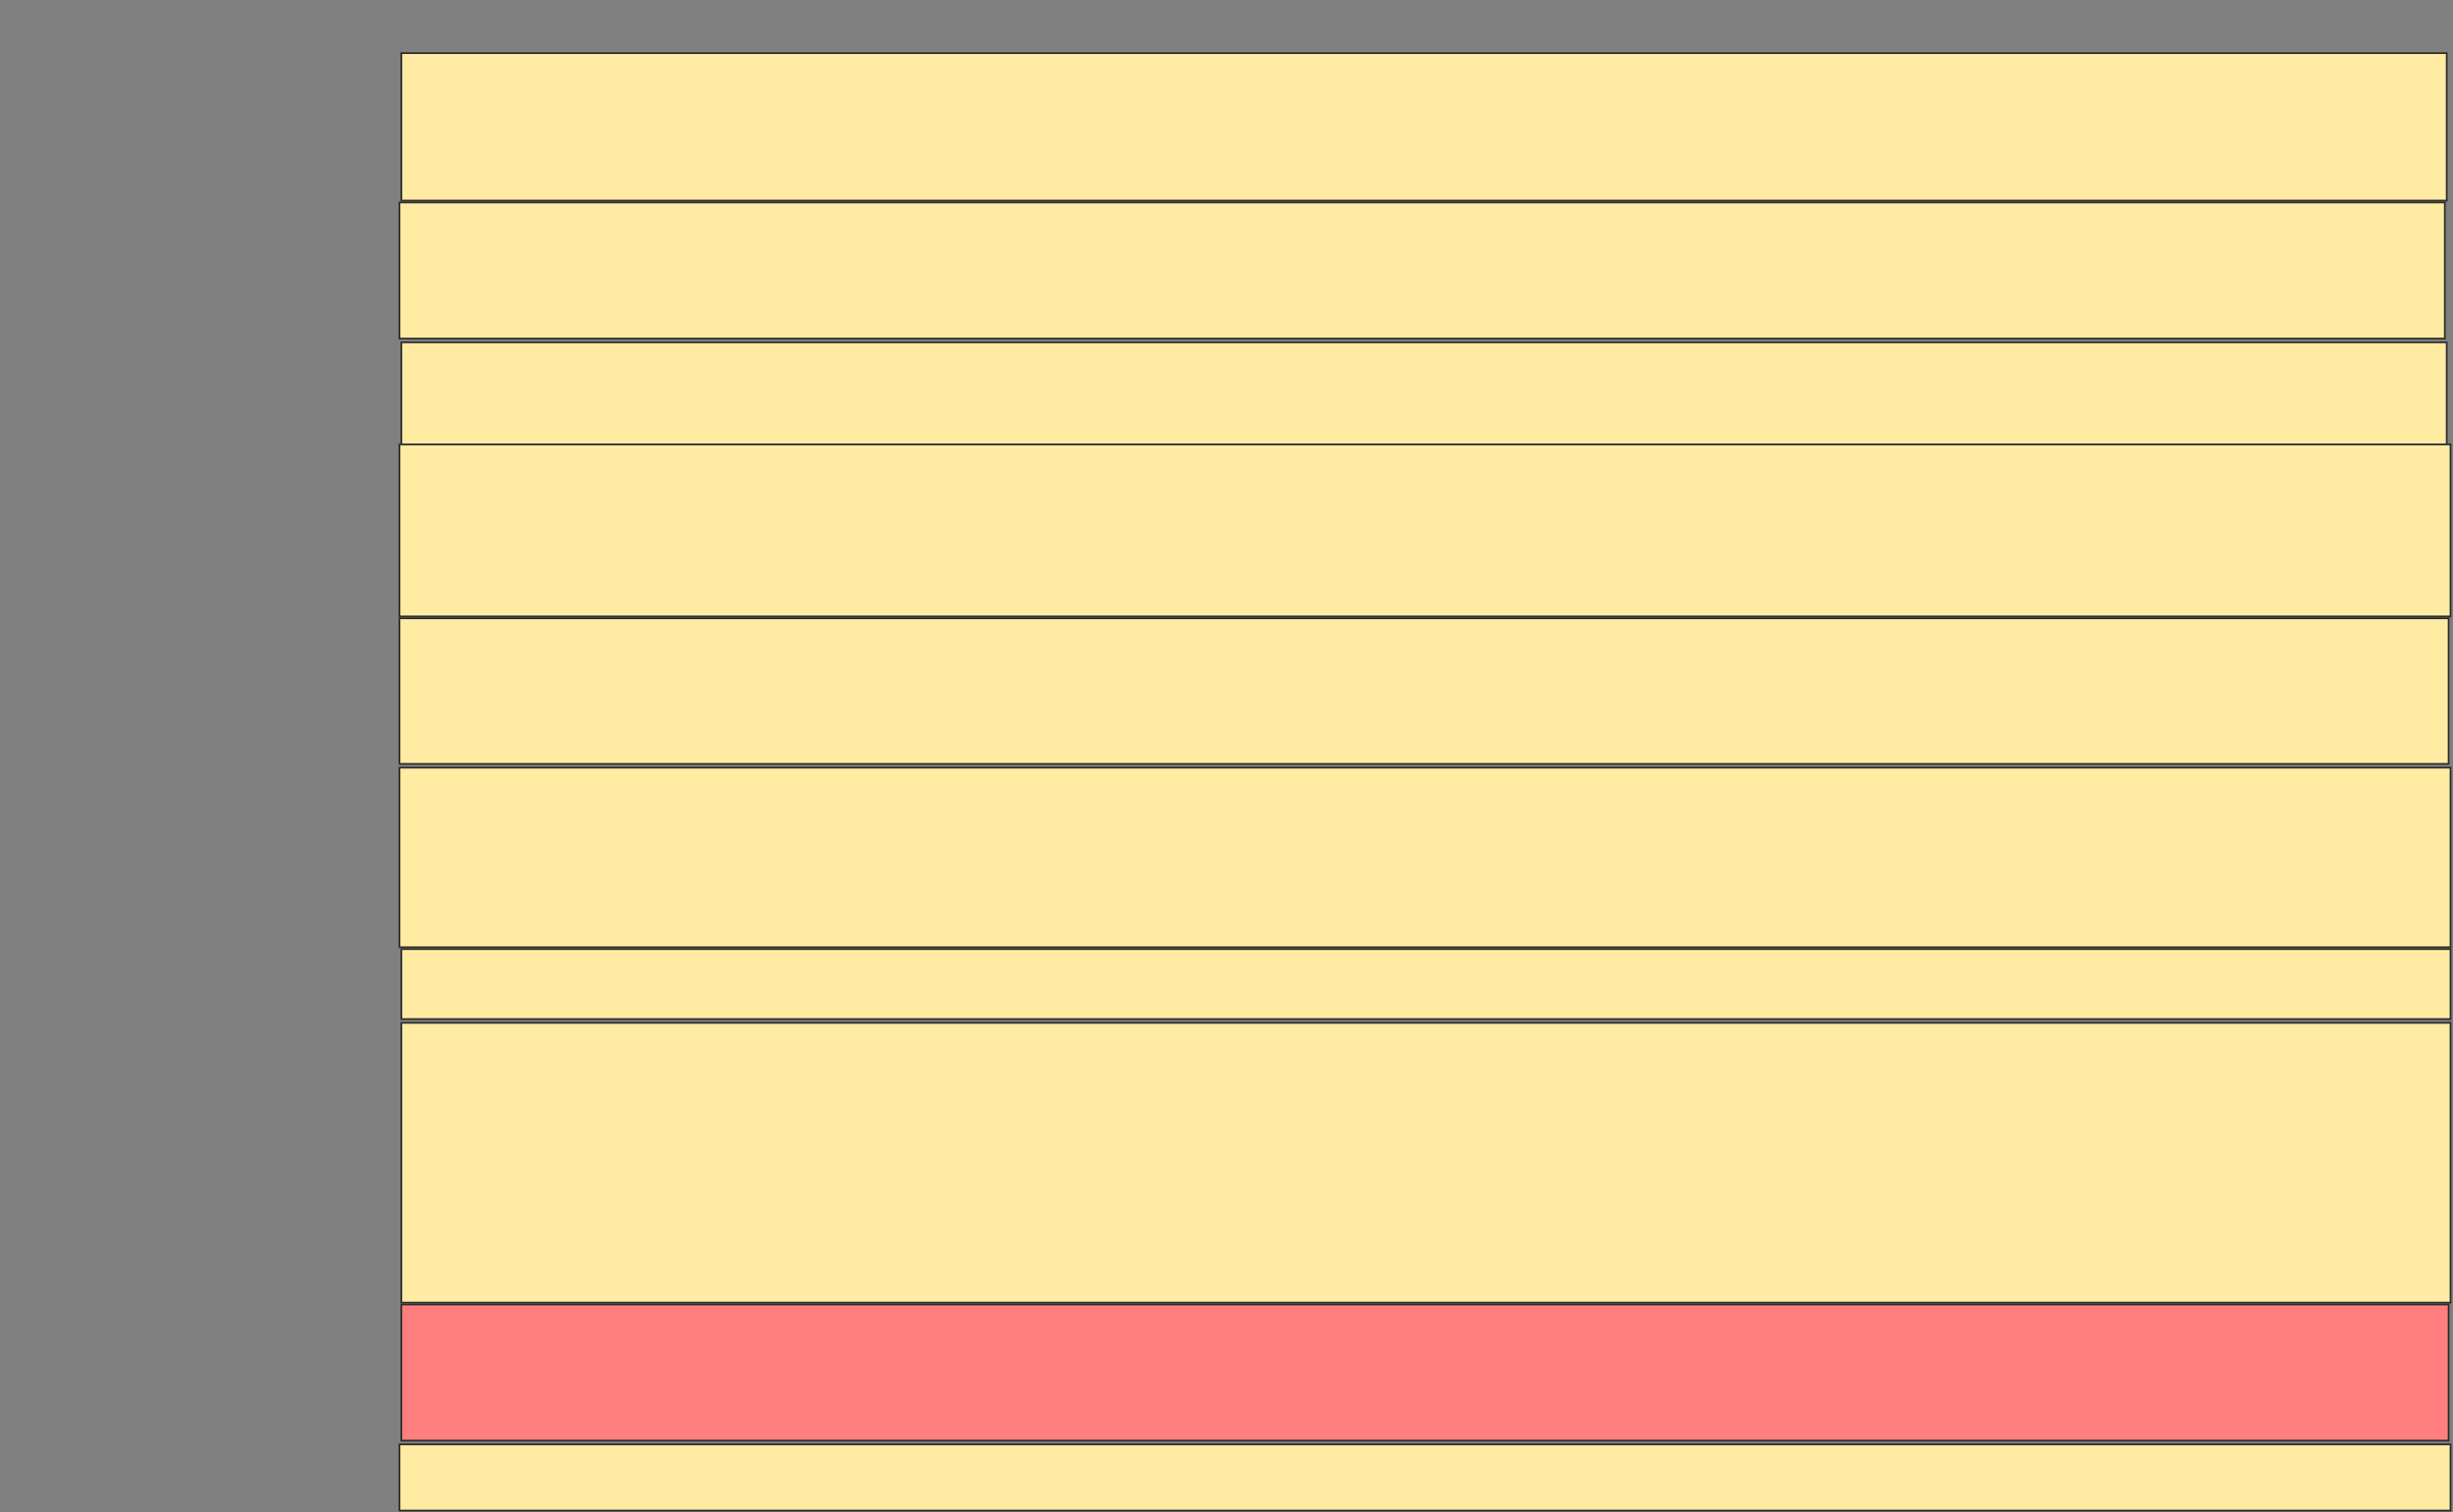 <svg height="879" width="1426" xmlns="http://www.w3.org/2000/svg">
 <rect width="100%" height="100%" fill="#808080" stroke="none"/>
 <!-- Created with Image Occlusion Enhanced -->
 <g>
  <title>Labels</title>
 </g>
 <g>
  <title>Masks</title>
  <rect fill="#FFEBA2" height="85.714" id="9b72061ba0c748cfa2a0474bc6617805-ao-1" stroke="#2D2D2D" width="1189.011" x="233.341" y="30.89"/>
  <rect fill="#FFEBA2" height="79.121" id="9b72061ba0c748cfa2a0474bc6617805-ao-2" stroke="#2D2D2D" width="1189.011" x="232.242" y="117.703"/>
  <rect fill="#FFEBA2" height="59.341" id="9b72061ba0c748cfa2a0474bc6617805-ao-3" stroke="#2D2D2D" width="1189.011" x="233.341" y="199.022"/>
  <rect fill="#FFEBA2" height="100" id="9b72061ba0c748cfa2a0474bc6617805-ao-4" stroke="#2D2D2D" width="1192.308" x="232.242" y="258.363"/>
  <rect fill="#FFEBA2" height="84.615" id="9b72061ba0c748cfa2a0474bc6617805-ao-5" stroke="#2D2D2D" width="1191.209" x="232.242" y="359.462"/>
  <rect fill="#FFEBA2" height="104.396" id="9b72061ba0c748cfa2a0474bc6617805-ao-6" stroke="#2D2D2D" width="1192.308" x="232.242" y="446.275"/>
  <rect fill="#FFEBA2" height="40.659" id="9b72061ba0c748cfa2a0474bc6617805-ao-7" stroke="#2D2D2D" width="1191.209" x="233.341" y="551.769"/>
  <rect fill="#FFEBA2" height="162.637" id="9b72061ba0c748cfa2a0474bc6617805-ao-8" stroke="#2D2D2D" width="1191.209" x="233.341" y="594.626"/>
  <rect class="qshape" fill="#FF7E7E" height="79.121" id="9b72061ba0c748cfa2a0474bc6617805-ao-9" stroke="#2D2D2D" width="1190.11" x="233.341" y="758.363"/>
  <rect fill="#FFEBA2" height="38.462" id="9b72061ba0c748cfa2a0474bc6617805-ao-10" stroke="#2D2D2D" width="1192.308" x="232.242" y="839.681"/>
 </g>
</svg>